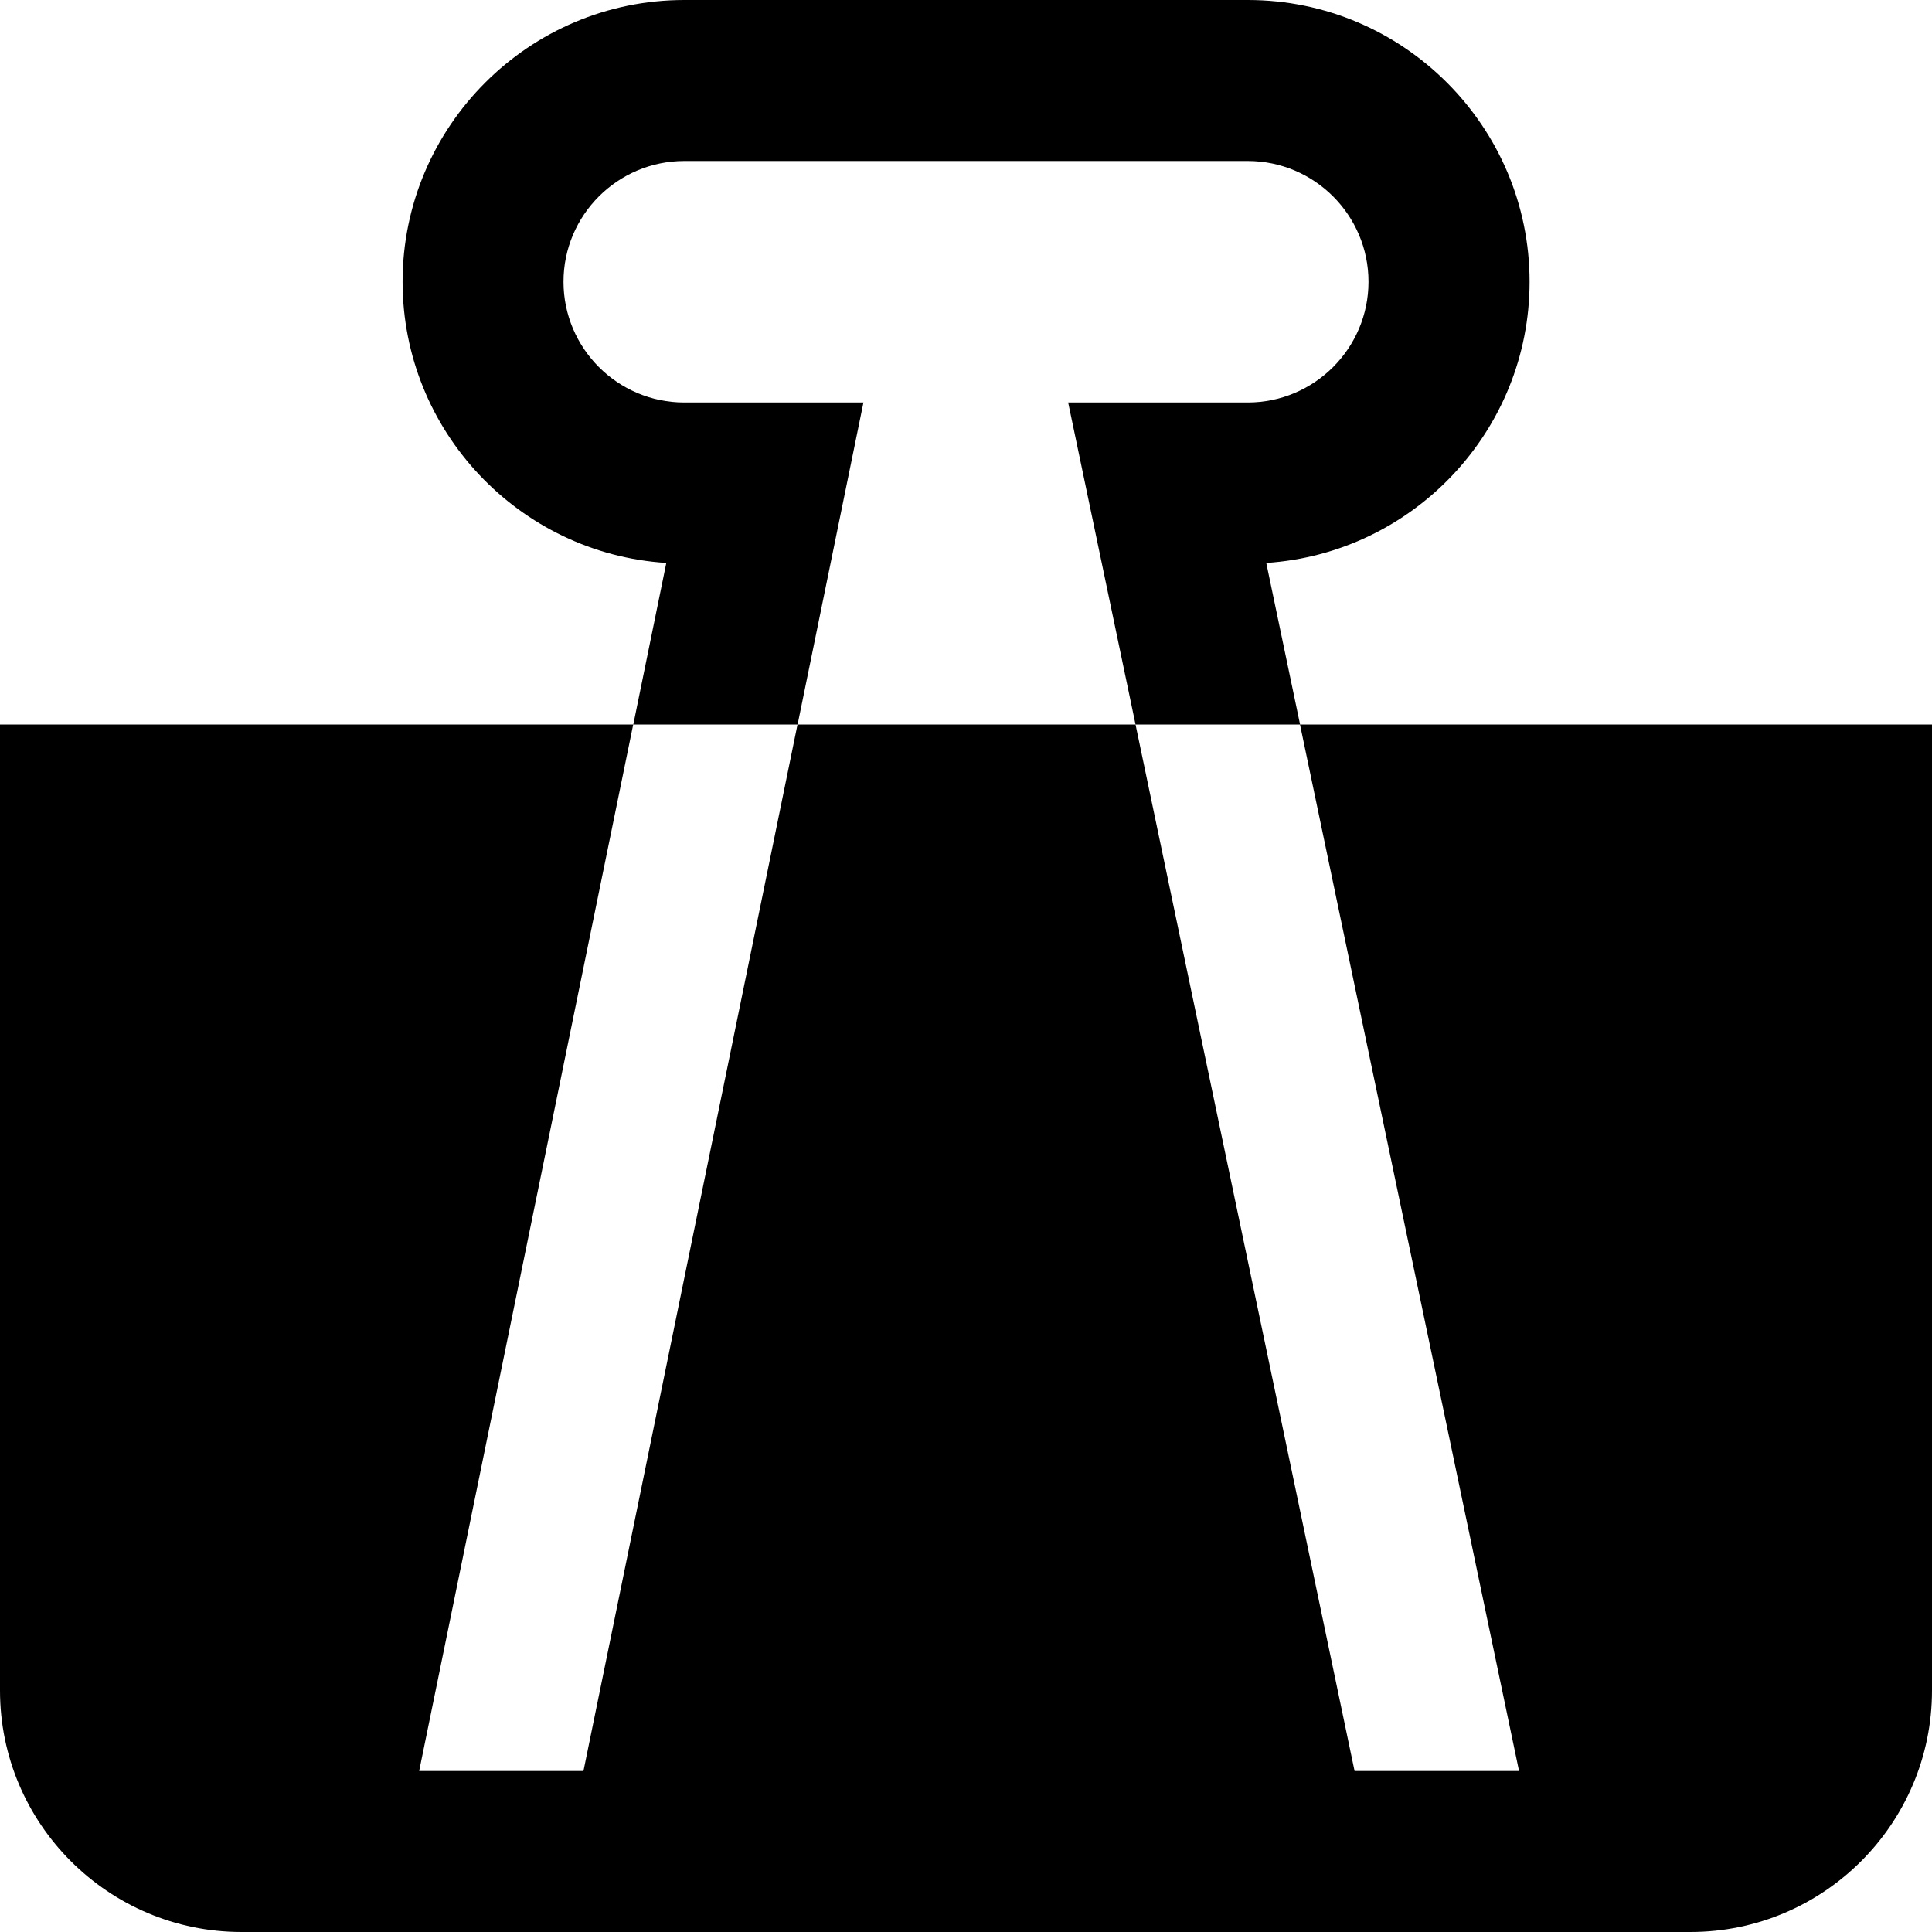 <svg id="Layer_1" viewBox="0 0 24 24" xmlns="http://www.w3.org/2000/svg" data-name="Layer 1"><path d="m24 9v12c0 1.654-1.346 3-3 3h-18c-1.654 0-3-1.346-3-3v-12h7.866l-2.659 13h2.041l2.659-13h4.199l2.721 13h2.043l-2.721-13h7.85zm-13.275-4h-2.225c-.827 0-1.5-.673-1.5-1.5s.673-1.5 1.5-1.5h7c.827 0 1.5.673 1.5 1.5s-.673 1.5-1.5 1.5h-2.231l.837 4h2.044l-.42-2.007c1.823-.119 3.271-1.64 3.271-3.493 0-1.93-1.57-3.5-3.5-3.5h-7c-1.93 0-3.5 1.57-3.5 3.5 0 1.855 1.45 3.377 3.276 3.493l-.41 2.007h2.041l.818-4z"/></svg>